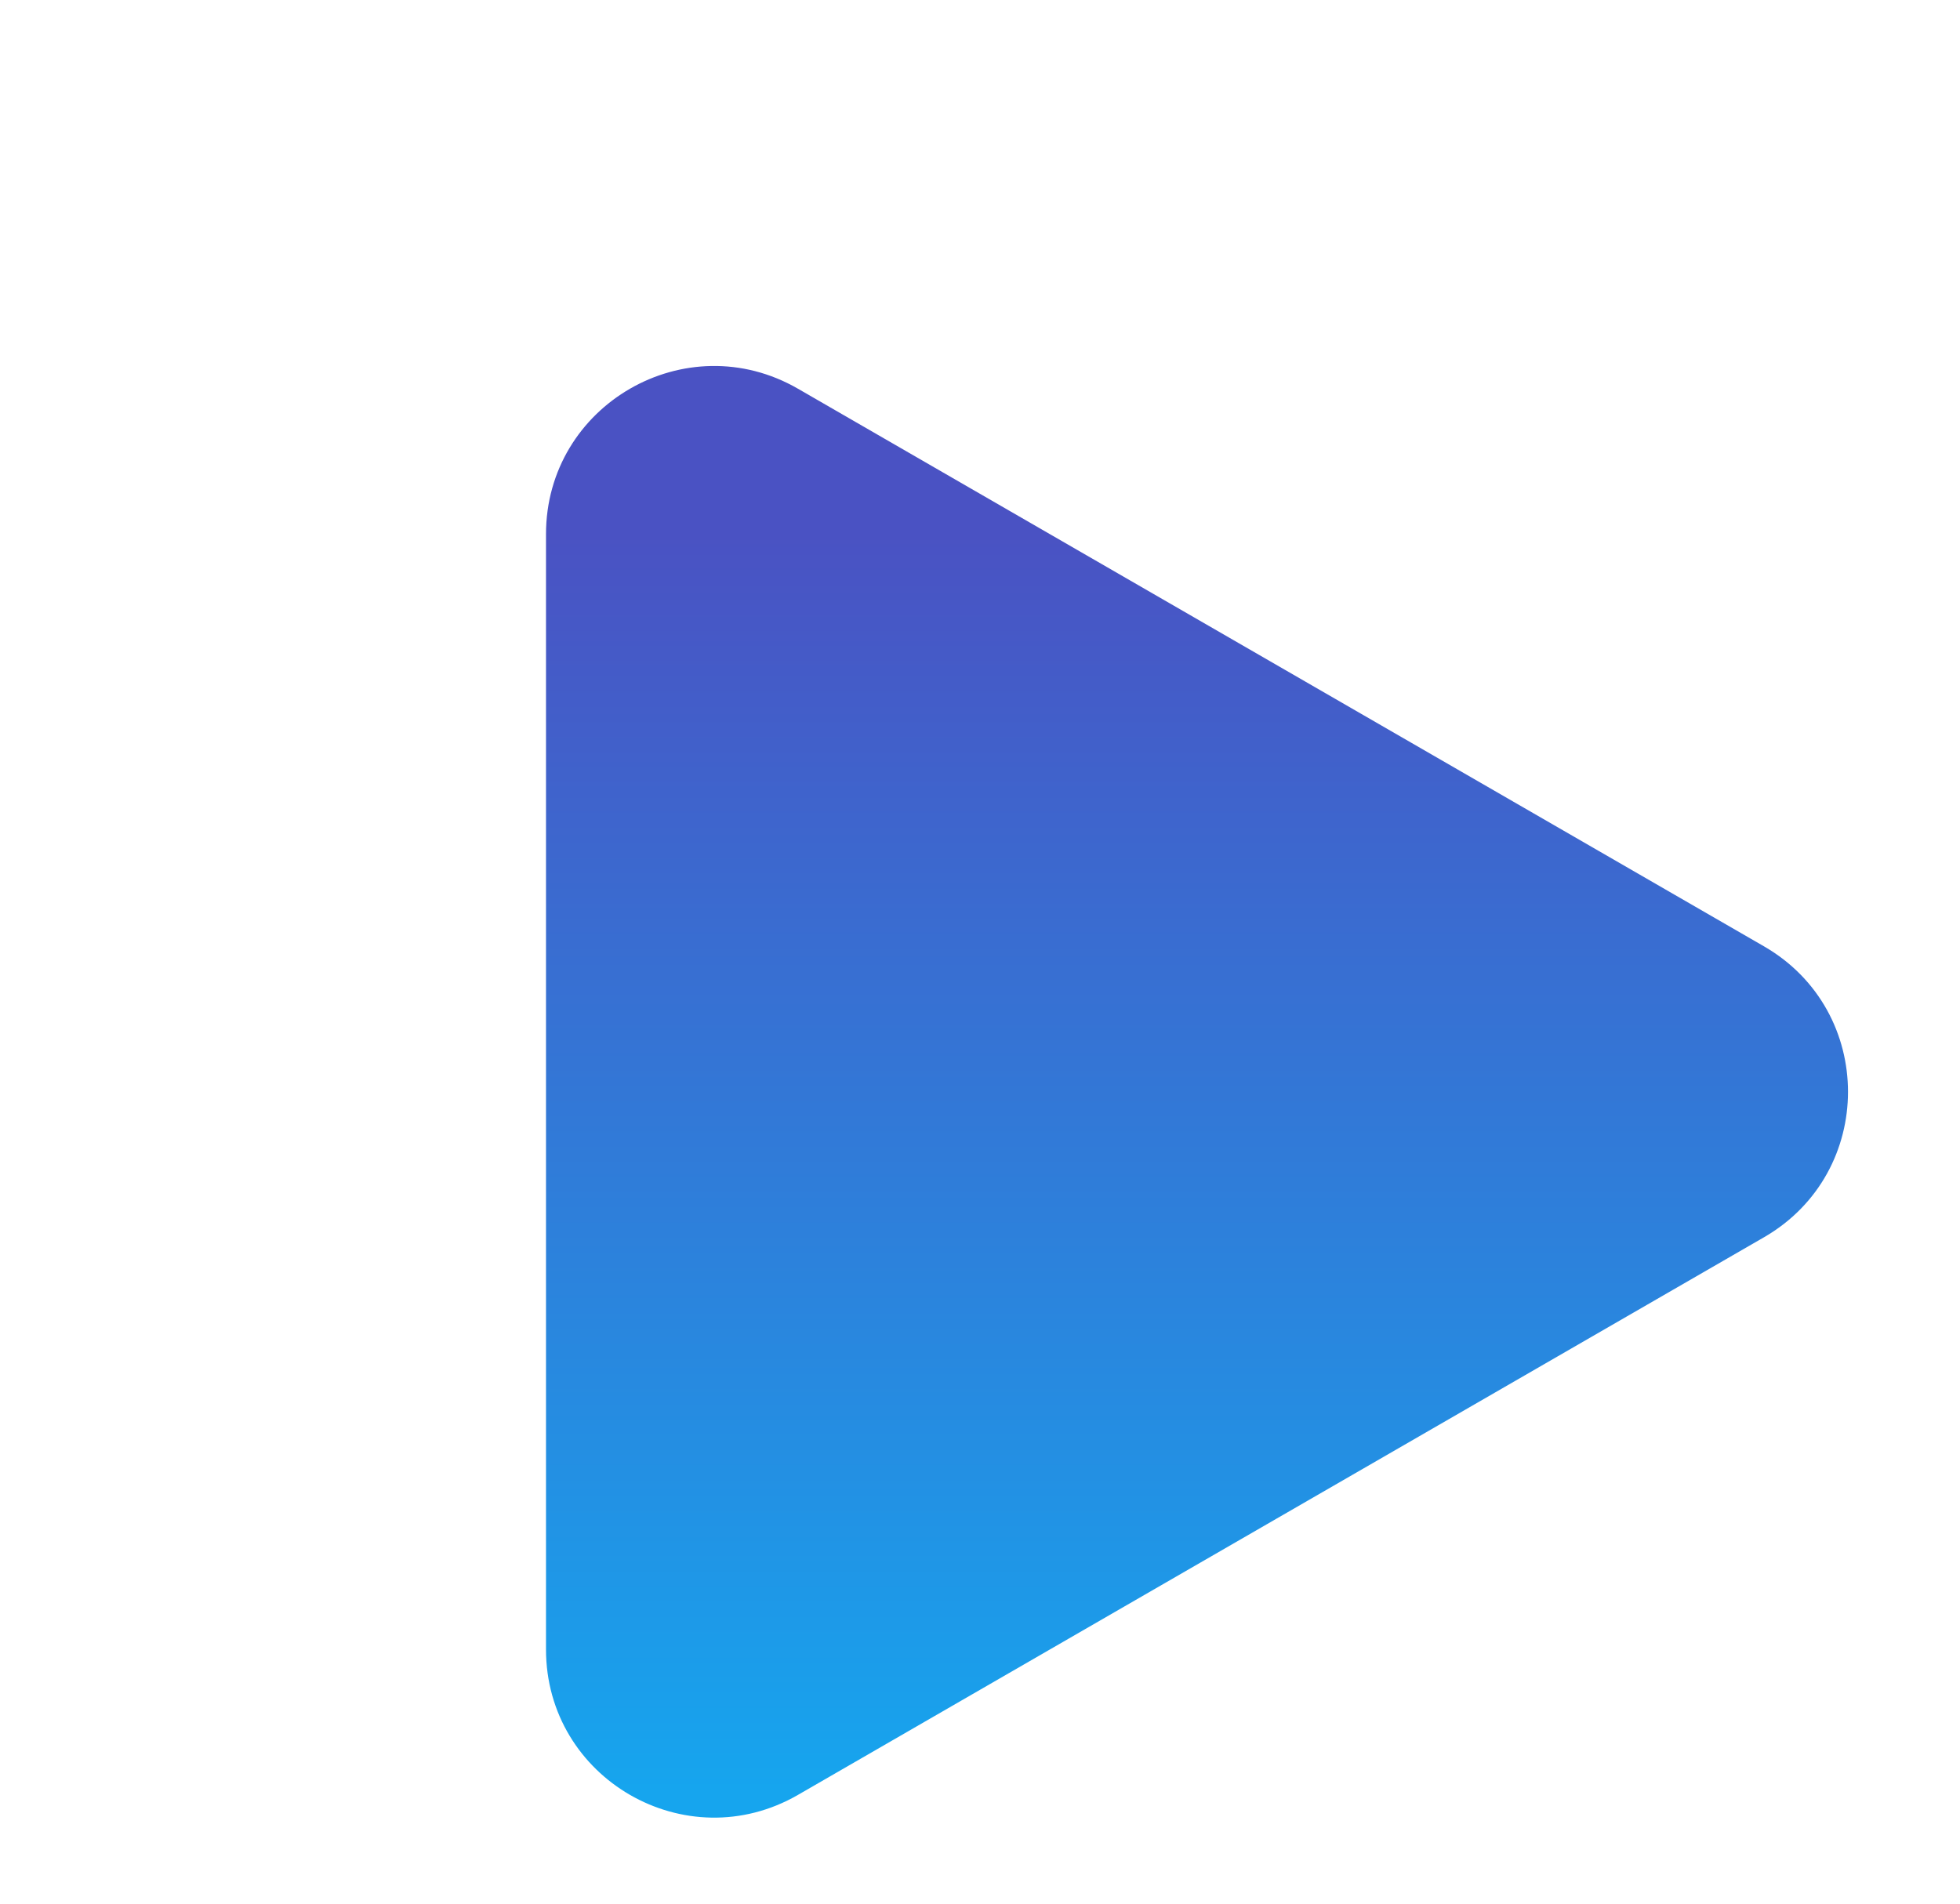 <svg width="35" height="34" viewBox="0 0 35 34" fill="none" xmlns="http://www.w3.org/2000/svg">
<path d="M9.75 9.541C9.75 7.231 12.25 5.788 14.25 6.943L31.5 16.902C33.5 18.057 33.5 20.943 31.5 22.098L14.25 32.057C12.25 33.212 9.75 31.769 9.75 29.459L9.75 9.541Z" fill="url(#paint0_linear)"/>
<defs>
<linearGradient id="paint0_linear" x1="9.5" y1="9.5" x2="9.5" y2="32" gradientUnits="userSpaceOnUse">
<stop stop-color="#4A52C3"/>
<stop offset="1" stop-color="#16A5EE"/>
</linearGradient>
</defs>
</svg>
